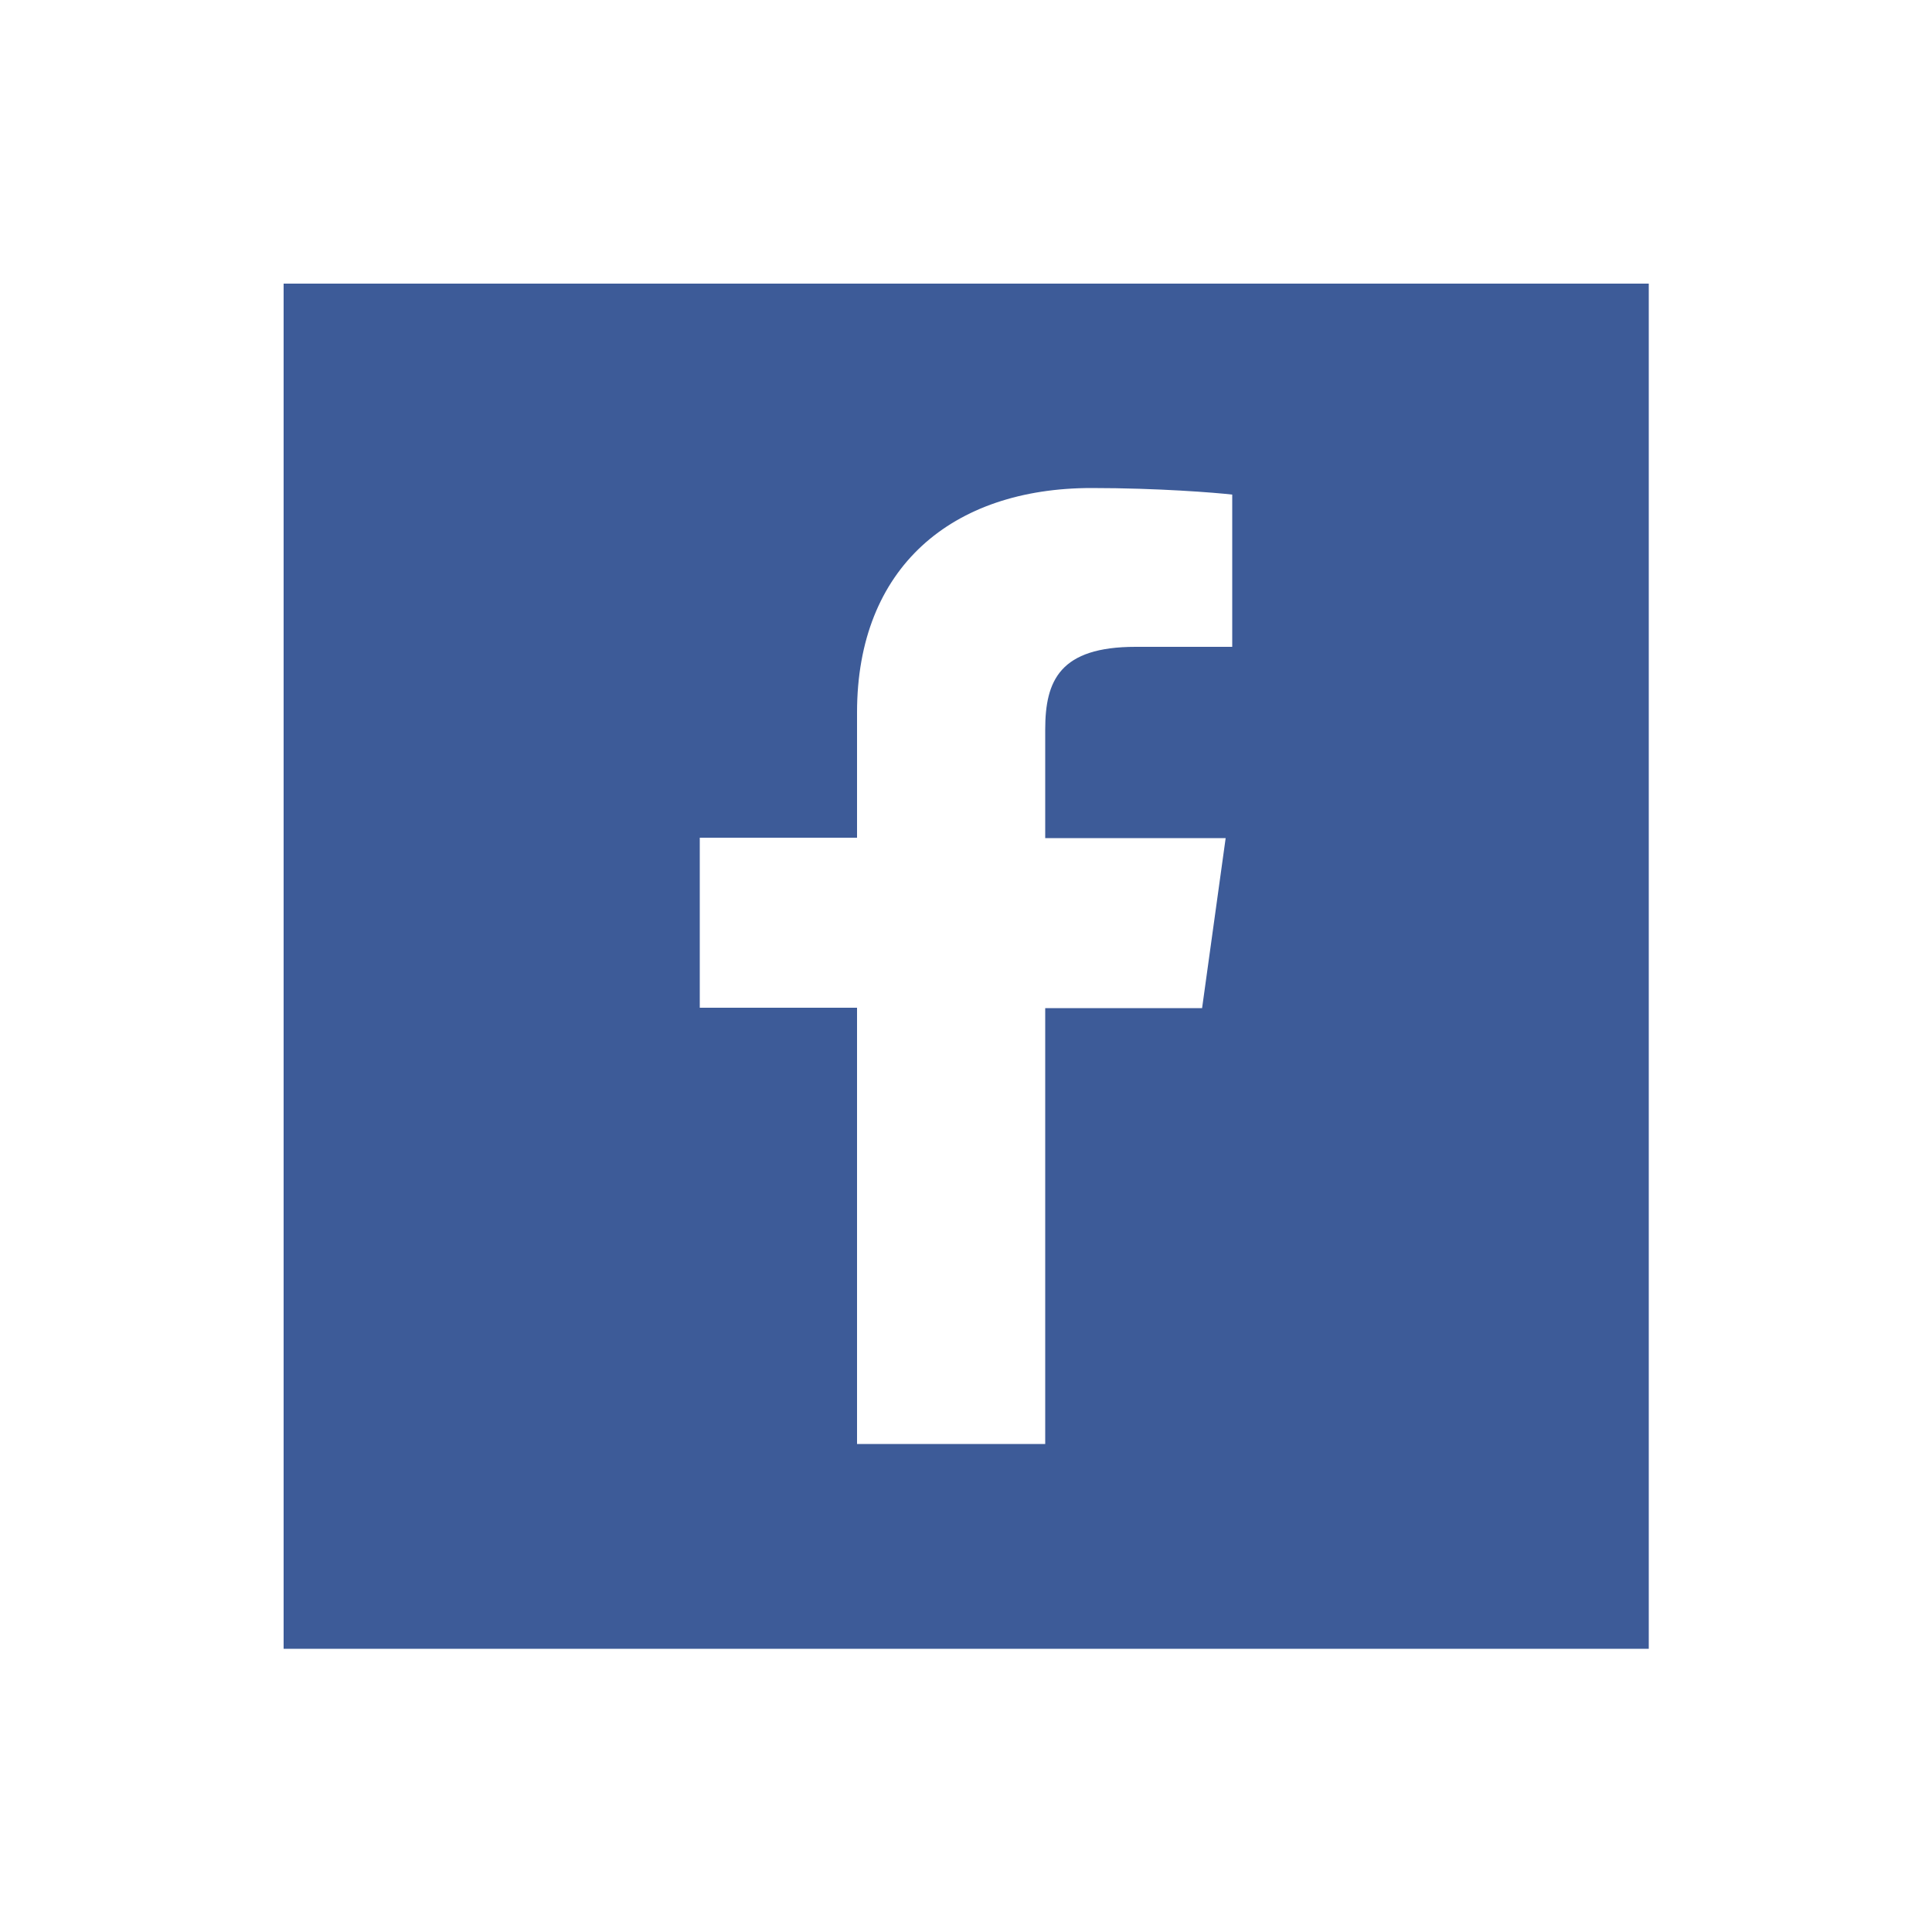 <?xml version="1.0" encoding="utf-8"?>
<!-- Generator: Adobe Illustrator 18.0.0, SVG Export Plug-In . SVG Version: 6.00 Build 0)  -->
<!DOCTYPE svg PUBLIC "-//W3C//DTD SVG 1.1//EN" "http://www.w3.org/Graphics/SVG/1.1/DTD/svg11.dtd">
<svg version="1.1" id="Layer_1" xmlns="http://www.w3.org/2000/svg" xmlns:xlink="http://www.w3.org/1999/xlink" x="0px" y="0px"
	 viewBox="0 0 500 500" enable-background="new 0 0 500 500" xml:space="preserve">
<path fill="#3D5B98" d="M73.4,73.4v353.3h353.3V73.4H73.4z M318.9,167.4l-25,0c-19.6,0-23.4,8.7-23.4,21.4v28.1h46.7l-6.1,44h-40.6
	v112.8h-48.7V260.8h-40.7v-44h40.7v-32.4c0-37.6,24.6-58.1,60.7-58.1c17.2,0,32.1,1.2,36.4,1.7V167.4z"/>
</svg>
